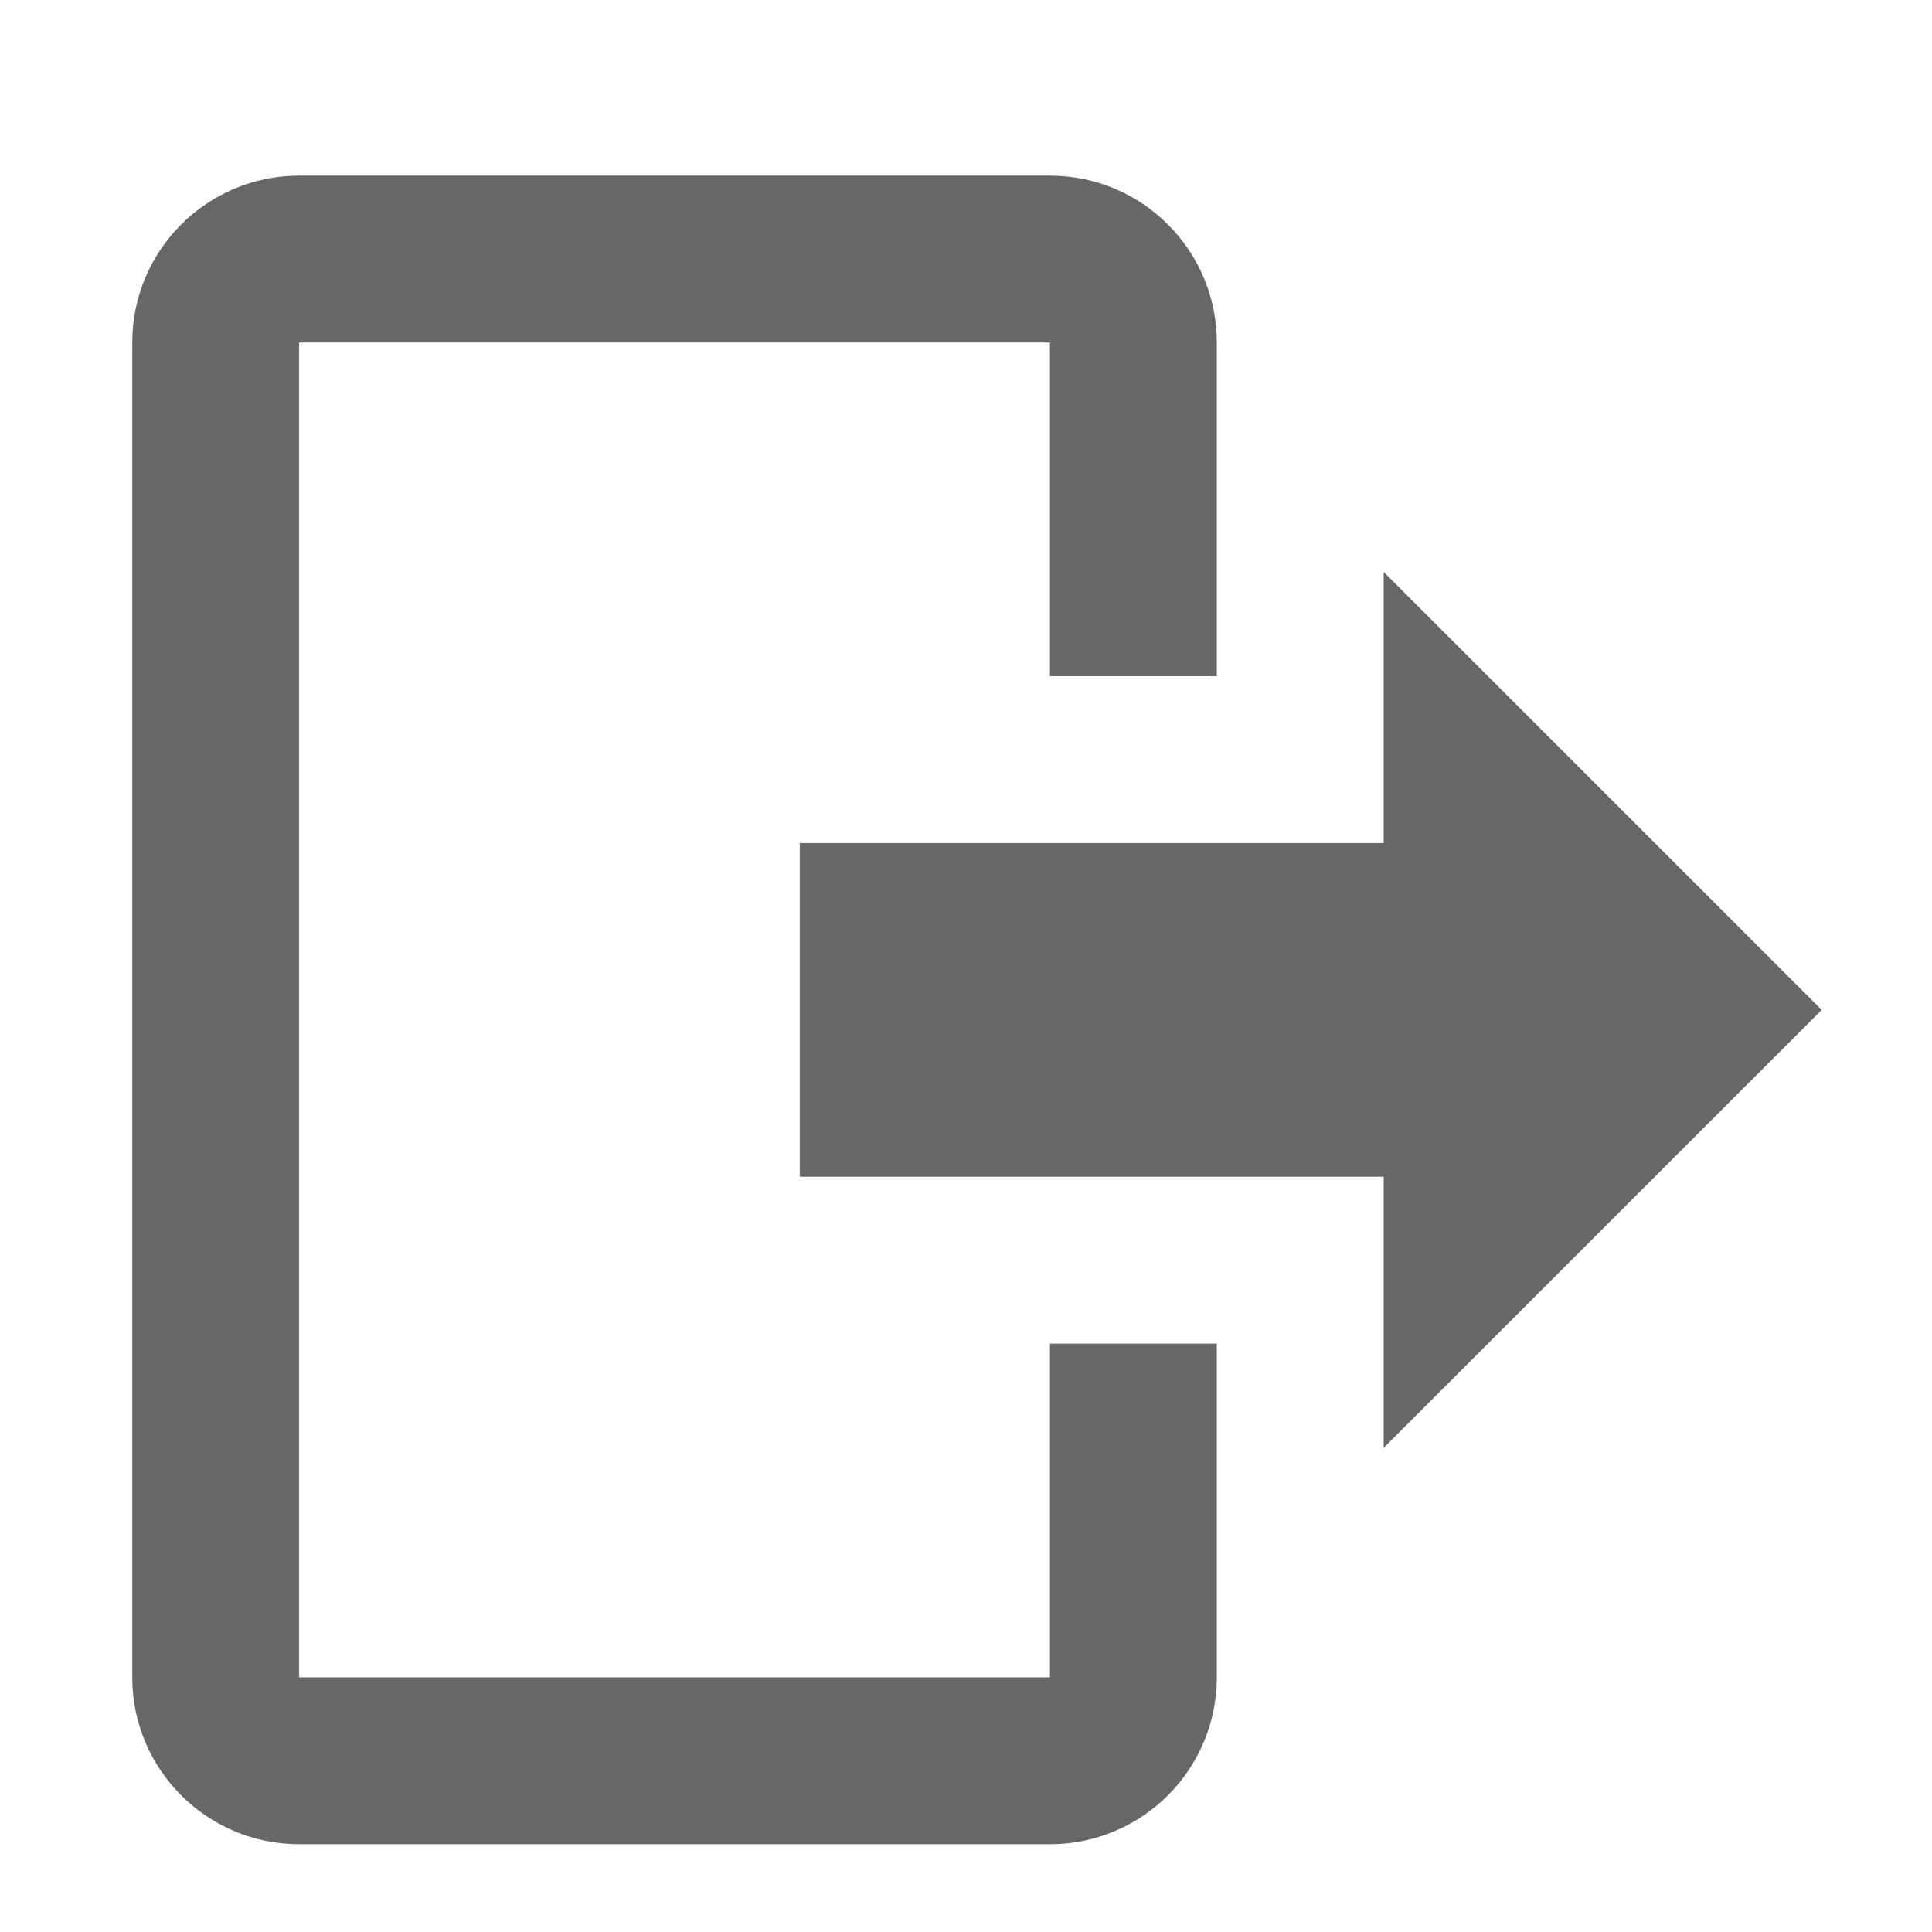 <?xml version="1.0" encoding="utf-8"?>
<!-- Generator: Adobe Illustrator 16.0.0, SVG Export Plug-In . SVG Version: 6.00 Build 0)  -->
<!DOCTYPE svg PUBLIC "-//W3C//DTD SVG 1.1//EN" "http://www.w3.org/Graphics/SVG/1.1/DTD/svg11.dtd">
<svg version="1.1" id="Camada_1" xmlns="http://www.w3.org/2000/svg" xmlns:xlink="http://www.w3.org/1999/xlink" x="0px" y="0px"
	 width="22px" height="22px" viewBox="0 0 22 22" enable-background="new 0 0 22 22" xml:space="preserve">
<g id="logout" transform="translate(46, 18)">
	<path id="Shape" fill="#676767" d="M-30.244-1.513V-4.6h-6.649v-3.8h6.649v-3.087l4.988,4.987L-30.244-1.513L-30.244-1.513z
		 M-34.044-16c1.05,0,1.9,0.851,1.9,1.9v3.8h-1.9v-3.8h-8.55V1.1h8.55v-3.8h1.9v3.8c0,1.05-0.851,1.9-1.9,1.9h-8.55
		c-1.049,0-1.9-0.851-1.9-1.9v-15.2c0-1.049,0.852-1.9,1.9-1.9H-34.044z"/>
</g>
</svg>
